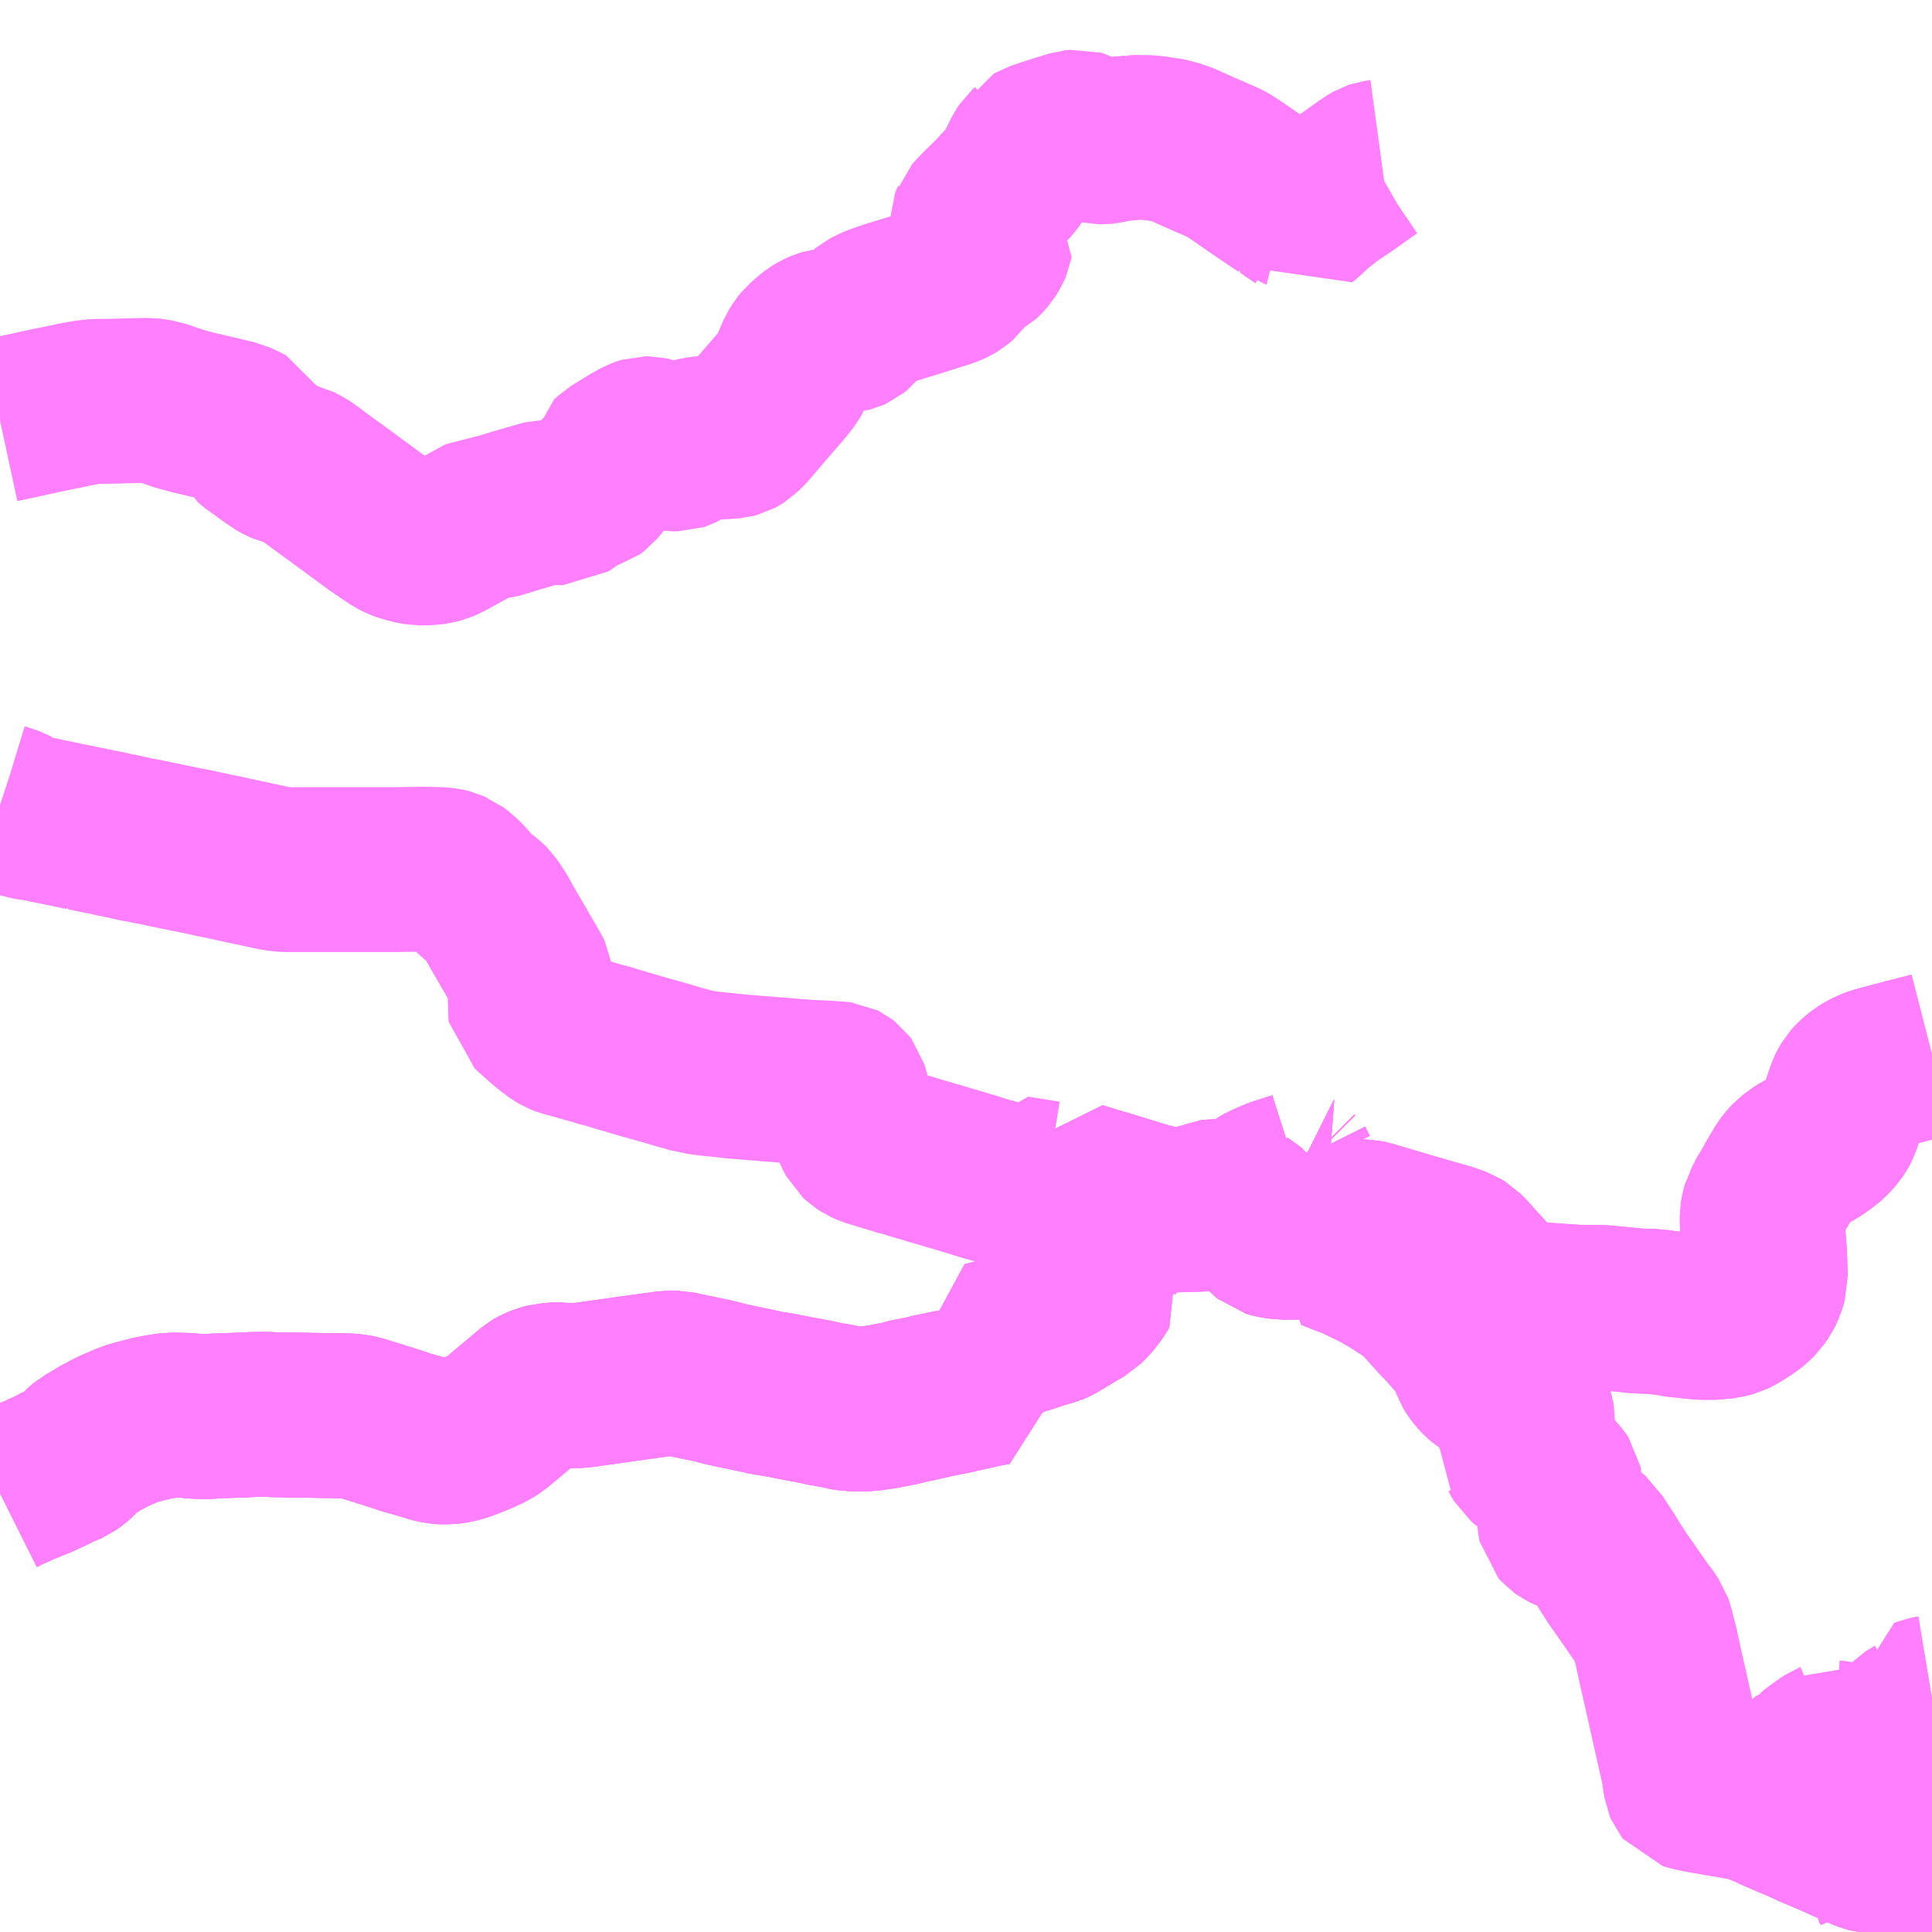 <?xml version="1.0" encoding="UTF-8"?>
<svg  xmlns="http://www.w3.org/2000/svg" xmlns:xlink="http://www.w3.org/1999/xlink" xmlns:go="http://purl.org/svgmap/profile" property="N07_001,N07_002,N07_003,N07_004,N07_005,N07_006,N07_007" viewBox="13262.695 -3331.055 8.789 8.789" go:dataArea="13262.6953125 -3331.0546875 8.7890625 8.7890625" >
<globalCoordinateSystem srsName="http://purl.org/crs/84" transform="matrix(100.0,0.0,0.0,-100.0,0.0,0.0)" />
<defs>
 <g id="p0" >
  <circle cx="0.0" cy="0.0" r="3" stroke="green" stroke-width="0.75" vector-effect="non-scaling-stroke" />
 </g>
</defs>
<g fill="none" fill-rule="evenodd" stroke="#FF00FF" stroke-width="0.75" opacity="0.5" vector-effect="non-scaling-stroke" stroke-linejoin="bevel" >
<path content="1,宇和島自動車（株）,宇和島-愛治診療所前14,5.0,5.0,4.0," xlink:title="1" d="M13262.695,-3327.393L13262.698,-3327.392L13262.721,-3327.385L13262.746,-3327.376L13262.758,-3327.37L13262.768,-3327.361L13262.772,-3327.359L13262.785,-3327.349L13262.792,-3327.345L13262.813,-3327.338L13262.825,-3327.336L13262.834,-3327.334L13262.868,-3327.33L13262.9,-3327.323L13262.933,-3327.316L13262.951,-3327.313L13262.958,-3327.311L13262.983,-3327.306L13262.996,-3327.302L13263.012,-3327.3L13263.074,-3327.287L13263.077,-3327.286L13263.081,-3327.286L13263.151,-3327.271L13263.161,-3327.27L13263.222,-3327.256L13263.235,-3327.254L13263.281,-3327.244L13263.315,-3327.236L13263.346,-3327.231L13263.374,-3327.225L13263.404,-3327.219L13263.428,-3327.214L13263.452,-3327.209L13263.515,-3327.196L13263.539,-3327.191L13263.566,-3327.186L13263.615,-3327.176L13263.621,-3327.174L13263.638,-3327.171L13263.664,-3327.165L13263.689,-3327.16L13263.738,-3327.15L13263.743,-3327.149L13263.749,-3327.147L13263.773,-3327.142L13263.95,-3327.104L13263.98,-3327.1L13263.992,-3327.099L13264.084,-3327.099L13264.113,-3327.099L13264.231,-3327.099L13264.283,-3327.099L13264.496,-3327.099L13264.614,-3327.101L13264.7,-3327.099L13264.715,-3327.097L13264.725,-3327.096L13264.737,-3327.093L13264.754,-3327.085L13264.759,-3327.083L13264.783,-3327.065L13264.786,-3327.062L13264.801,-3327.047L13264.814,-3327.033L13264.833,-3327.011L13264.855,-3326.986L13264.862,-3326.981L13264.864,-3326.978L13264.876,-3326.969L13264.883,-3326.965L13264.887,-3326.962L13264.904,-3326.949L13264.919,-3326.934L13264.938,-3326.906L13264.944,-3326.897L13264.954,-3326.881L13264.977,-3326.839L13265.084,-3326.655L13265.096,-3326.638L13265.103,-3326.622L13265.115,-3326.557L13265.115,-3326.537L13265.106,-3326.5L13265.104,-3326.483L13265.106,-3326.472L13265.146,-3326.436L13265.187,-3326.4L13265.215,-3326.378L13265.217,-3326.377L13265.233,-3326.365L13265.248,-3326.356L13265.266,-3326.349L13265.291,-3326.343L13265.315,-3326.336L13265.339,-3326.329L13265.354,-3326.325L13265.407,-3326.31L13265.414,-3326.307L13265.462,-3326.295L13265.493,-3326.285L13265.633,-3326.244L13265.663,-3326.236L13265.712,-3326.222L13265.76,-3326.208L13265.786,-3326.2L13265.82,-3326.191L13265.853,-3326.181L13265.865,-3326.18L13265.891,-3326.175L13265.921,-3326.171L13266.046,-3326.158L13266.093,-3326.154L13266.17,-3326.148L13266.189,-3326.146L13266.203,-3326.145L13266.216,-3326.144L13266.224,-3326.144L13266.279,-3326.139L13266.341,-3326.134L13266.37,-3326.132L13266.404,-3326.13L13266.416,-3326.13L13266.455,-3326.128L13266.512,-3326.124L13266.52,-3326.123L13266.526,-3326.12L13266.535,-3326.113L13266.541,-3326.105L13266.548,-3326.082L13266.583,-3325.921L13266.588,-3325.908L13266.602,-3325.882L13266.614,-3325.871L13266.634,-3325.858L13266.652,-3325.85L13266.714,-3325.831L13266.803,-3325.804L13266.811,-3325.803L13266.875,-3325.783L13266.894,-3325.778L13266.927,-3325.768L13266.943,-3325.763L13266.955,-3325.76L13267.018,-3325.741L13267.033,-3325.737L13267.133,-3325.707L13267.153,-3325.7L13267.266,-3325.668L13267.285,-3325.662L13267.295,-3325.663L13267.305,-3325.675L13267.308,-3325.683L13267.313,-3325.696L13267.456,-3325.673"/>
<path content="1,宇和島自動車（株）,宇和島-愛治診療所前14,5.0,5.0,4.0," xlink:title="1" d="M13262.695,-3329.142L13262.811,-3329.167L13262.838,-3329.173L13262.916,-3329.19L13262.996,-3329.206L13263.037,-3329.215L13263.071,-3329.221L13263.101,-3329.226L13263.136,-3329.229L13263.224,-3329.23L13263.25,-3329.231L13263.37,-3329.234L13263.392,-3329.231L13263.419,-3329.227L13263.486,-3329.204L13263.512,-3329.195L13263.576,-3329.178L13263.717,-3329.145L13263.737,-3329.14L13263.767,-3329.133L13263.806,-3329.115L13263.815,-3329.11L13263.829,-3329.085L13263.833,-3329.077L13263.839,-3329.059L13263.842,-3329.053L13263.851,-3329.045L13263.867,-3329.032L13263.877,-3329.026L13263.892,-3329.014L13263.899,-3329.01L13263.908,-3329.003L13263.916,-3328.997L13263.933,-3328.986L13263.953,-3328.97L13263.975,-3328.958L13263.998,-3328.948L13264.042,-3328.938L13264.069,-3328.924L13264.094,-3328.909L13264.115,-3328.892L13264.193,-3328.835L13264.222,-3328.814L13264.244,-3328.798L13264.384,-3328.695L13264.41,-3328.676L13264.439,-3328.656L13264.497,-3328.617L13264.505,-3328.613L13264.517,-3328.607L13264.525,-3328.604L13264.543,-3328.598L13264.582,-3328.588L13264.59,-3328.587L13264.601,-3328.585L13264.645,-3328.585L13264.651,-3328.586L13264.673,-3328.589L13264.699,-3328.596L13264.723,-3328.606L13264.733,-3328.612L13264.849,-3328.676L13264.902,-3328.705L13264.916,-3328.705L13264.934,-3328.702L13264.947,-3328.703L13265.042,-3328.732L13265.104,-3328.75L13265.181,-3328.772L13265.203,-3328.772L13265.239,-3328.768L13265.256,-3328.768L13265.262,-3328.772L13265.335,-3328.829L13265.37,-3328.83L13265.381,-3328.833L13265.397,-3328.845L13265.46,-3328.92L13265.465,-3328.932L13265.472,-3328.964L13265.488,-3328.979L13265.559,-3329.023L13265.578,-3329.034L13265.608,-3329.051L13265.621,-3329.056L13265.631,-3329.059L13265.646,-3329.059L13265.655,-3329.057L13265.67,-3329.05L13265.677,-3329.046L13265.692,-3329.031L13265.701,-3329.026L13265.713,-3329.019L13265.755,-3329.013L13265.779,-3329.013L13265.785,-3329.015L13265.799,-3329.022L13265.813,-3329.037L13265.822,-3329.043L13265.84,-3329.05L13265.866,-3329.056L13265.901,-3329.061L13265.952,-3329.066L13266.005,-3329.069L13266.03,-3329.071L13266.041,-3329.074L13266.052,-3329.08L13266.063,-3329.087L13266.067,-3329.091L13266.089,-3329.113L13266.158,-3329.194L13266.175,-3329.214L13266.249,-3329.299L13266.282,-3329.341L13266.29,-3329.355L13266.33,-3329.449L13266.345,-3329.473L13266.355,-3329.485L13266.394,-3329.519L13266.403,-3329.526L13266.421,-3329.537L13266.439,-3329.545L13266.453,-3329.549L13266.47,-3329.551L13266.555,-3329.554L13266.563,-3329.556L13266.572,-3329.56L13266.583,-3329.569L13266.622,-3329.616L13266.634,-3329.629L13266.645,-3329.638L13266.664,-3329.648L13266.681,-3329.656L13266.738,-3329.676L13266.865,-3329.715L13266.972,-3329.749L13267,-3329.757L13267.026,-3329.769L13267.043,-3329.779L13267.057,-3329.791L13267.062,-3329.798L13267.07,-3329.812L13267.072,-3329.819L13267.081,-3329.834L13267.09,-3329.843L13267.093,-3329.844L13267.101,-3329.849L13267.113,-3329.857L13267.153,-3329.879L13267.166,-3329.891L13267.178,-3329.905L13267.193,-3329.929L13267.199,-3329.943L13267.201,-3329.954L13267.194,-3329.962L13267.186,-3329.968L13267.178,-3329.974L13267.137,-3329.994L13267.129,-3330.001L13267.12,-3330.016L13267.115,-3330.031L13267.115,-3330.038L13267.117,-3330.043L13267.122,-3330.054L13267.123,-3330.057L13267.141,-3330.077L13267.162,-3330.099L13267.192,-3330.128L13267.227,-3330.163L13267.293,-3330.235L13267.303,-3330.249L13267.315,-3330.268L13267.326,-3330.286L13267.359,-3330.353L13267.371,-3330.371L13267.381,-3330.38L13267.383,-3330.384L13267.397,-3330.391L13267.411,-3330.399L13267.469,-3330.419L13267.578,-3330.453L13267.599,-3330.455L13267.613,-3330.451L13267.624,-3330.445L13267.656,-3330.42L13267.667,-3330.415L13267.688,-3330.41L13267.713,-3330.41L13267.723,-3330.411L13267.782,-3330.423L13267.844,-3330.428L13267.846,-3330.429L13267.872,-3330.43L13267.923,-3330.429L13267.949,-3330.426L13267.982,-3330.421L13267.988,-3330.421L13268.017,-3330.415L13268.045,-3330.407L13268.061,-3330.403L13268.159,-3330.359L13268.265,-3330.313L13268.281,-3330.304L13268.32,-3330.279L13268.424,-3330.207L13268.437,-3330.198L13268.489,-3330.163L13268.538,-3330.13L13268.544,-3330.125L13268.548,-3330.124L13268.619,-3330.075L13268.622,-3330.071L13268.626,-3330.074L13268.672,-3330.118L13268.742,-3330.173L13268.823,-3330.227L13268.876,-3330.265L13268.901,-3330.283L13268.932,-3330.304L13268.946,-3330.312L13268.958,-3330.316L13268.98,-3330.319"/>
<path content="1,宇和島自動車（株）,宇和島-日吉16,3.0,3.0,1.0," xlink:title="1" d="M13262.695,-3324.262L13262.729,-3324.279L13262.799,-3324.31L13262.841,-3324.327L13262.873,-3324.34L13262.896,-3324.351L13262.923,-3324.363L13262.965,-3324.385L13262.992,-3324.395L13263.008,-3324.402L13263.026,-3324.415L13263.046,-3324.433L13263.07,-3324.46L13263.088,-3324.475L13263.113,-3324.489L13263.152,-3324.513L13263.211,-3324.544L13263.262,-3324.566L13263.282,-3324.575L13263.303,-3324.581L13263.327,-3324.588L13263.386,-3324.603L13263.428,-3324.611L13263.47,-3324.617L13263.505,-3324.617L13263.544,-3324.616L13263.584,-3324.612L13263.622,-3324.611L13263.649,-3324.611L13263.667,-3324.613L13263.745,-3324.616L13263.778,-3324.617L13263.823,-3324.619L13263.841,-3324.62L13263.893,-3324.621L13263.922,-3324.62L13263.955,-3324.619L13264.268,-3324.614L13264.279,-3324.614L13264.299,-3324.612L13264.318,-3324.609L13264.329,-3324.607L13264.434,-3324.574L13264.467,-3324.564L13264.503,-3324.552L13264.539,-3324.54L13264.626,-3324.515L13264.665,-3324.503L13264.69,-3324.497L13264.705,-3324.496L13264.735,-3324.496L13264.764,-3324.5L13264.791,-3324.507L13264.835,-3324.523L13264.89,-3324.546L13264.921,-3324.561L13264.946,-3324.577L13264.96,-3324.589L13264.962,-3324.59L13265.126,-3324.728L13265.14,-3324.736L13265.15,-3324.74L13265.166,-3324.746L13265.192,-3324.753L13265.227,-3324.755L13265.245,-3324.754L13265.309,-3324.751L13265.349,-3324.754L13265.362,-3324.756L13265.375,-3324.758L13265.481,-3324.773L13265.53,-3324.78L13265.733,-3324.808L13265.774,-3324.808L13265.838,-3324.794L13265.864,-3324.789L13265.885,-3324.784L13265.902,-3324.781L13265.948,-3324.771L13265.961,-3324.768L13265.983,-3324.761L13266.2,-3324.715L13266.218,-3324.713L13266.236,-3324.71L13266.313,-3324.695L13266.328,-3324.692L13266.362,-3324.686L13266.418,-3324.675L13266.439,-3324.67L13266.518,-3324.656L13266.541,-3324.65L13266.563,-3324.646L13266.645,-3324.646L13266.712,-3324.656L13266.79,-3324.671L13266.808,-3324.676L13266.817,-3324.679L13266.883,-3324.692L13266.896,-3324.696L13266.906,-3324.697L13266.934,-3324.704L13267.002,-3324.718L13267.052,-3324.728L13267.056,-3324.73L13267.094,-3324.738L13267.184,-3324.758L13267.226,-3324.765L13267.206,-3324.837L13267.194,-3324.886L13267.182,-3324.929L13267.178,-3324.941L13267.243,-3324.958L13267.281,-3324.97L13267.313,-3324.985L13267.359,-3324.999L13267.399,-3325.012L13267.407,-3325.015L13267.417,-3325.018L13267.42,-3325.02L13267.432,-3325.024L13267.442,-3325.026L13267.476,-3325.035L13267.492,-3325.042L13267.541,-3325.071L13267.582,-3325.096L13267.622,-3325.119L13267.637,-3325.134L13267.66,-3325.159L13267.681,-3325.189L13267.691,-3325.206L13267.686,-3325.221L13267.681,-3325.244L13267.67,-3325.296L13267.666,-3325.338L13267.636,-3325.454L13267.632,-3325.47L13267.598,-3325.479L13267.59,-3325.484L13267.584,-3325.489L13267.583,-3325.503L13267.587,-3325.542L13267.586,-3325.566L13267.583,-3325.57L13267.577,-3325.575L13267.567,-3325.578L13267.581,-3325.613L13267.581,-3325.617L13267.6,-3325.669L13267.7,-3325.638L13267.729,-3325.63L13267.901,-3325.577L13267.993,-3325.554L13268.043,-3325.545L13268.083,-3325.541L13268.098,-3325.537L13268.11,-3325.541L13268.127,-3325.552L13268.167,-3325.573L13268.182,-3325.579L13268.197,-3325.586L13268.216,-3325.588L13268.284,-3325.588L13268.307,-3325.582L13268.336,-3325.573"/>
<path content="1,宇和島自動車（株）,宇和島-日吉16,3.0,3.0,1.0," xlink:title="1" d="M13268.793,-3325.439L13268.801,-3325.438L13268.814,-3325.435L13268.83,-3325.432L13268.841,-3325.43L13268.86,-3325.421L13268.885,-3325.411L13268.898,-3325.405L13268.905,-3325.402L13268.911,-3325.399L13268.921,-3325.394L13269.036,-3325.338L13269.065,-3325.32L13269.072,-3325.315L13269.078,-3325.308L13269.079,-3325.305L13269.085,-3325.296L13269.088,-3325.264L13269.099,-3325.231L13269.111,-3325.211L13269.13,-3325.185L13269.084,-3325.212L13269.031,-3325.246L13268.976,-3325.278L13268.922,-3325.305L13268.853,-3325.338L13268.802,-3325.357L13268.774,-3325.368L13268.751,-3325.377L13268.761,-3325.392L13268.793,-3325.439"/>
<path content="1,宇和島自動車（株）,宇和島-日吉16,3.0,3.0,1.0," xlink:title="1" d="M13268.793,-3325.439L13268.798,-3325.445L13268.812,-3325.465L13268.828,-3325.479L13268.843,-3325.487L13268.855,-3325.492L13268.879,-3325.497L13268.906,-3325.496L13268.921,-3325.493L13268.942,-3325.487L13269.093,-3325.442L13269.284,-3325.387L13269.328,-3325.371L13269.346,-3325.36L13269.368,-3325.338L13269.394,-3325.309L13269.405,-3325.296L13269.435,-3325.264L13269.446,-3325.252L13269.465,-3325.229L13269.484,-3325.21L13269.494,-3325.197L13269.511,-3325.179L13269.527,-3325.16L13269.547,-3325.145L13269.567,-3325.134L13269.595,-3325.127L13269.62,-3325.124L13269.693,-3325.12L13269.725,-3325.118L13269.871,-3325.108L13269.889,-3325.108L13269.982,-3325.107L13270.109,-3325.095L13270.127,-3325.093L13270.165,-3325.09L13270.2,-3325.09L13270.236,-3325.087L13270.303,-3325.078L13270.327,-3325.073L13270.36,-3325.07L13270.395,-3325.066L13270.441,-3325.062L13270.501,-3325.062L13270.512,-3325.064L13270.542,-3325.067L13270.571,-3325.075L13270.594,-3325.086L13270.618,-3325.101L13270.651,-3325.123L13270.665,-3325.134L13270.686,-3325.155L13270.7,-3325.175L13270.71,-3325.194L13270.716,-3325.207L13270.726,-3325.241L13270.724,-3325.302L13270.722,-3325.353L13270.719,-3325.392L13270.715,-3325.445L13270.712,-3325.491L13270.712,-3325.525L13270.715,-3325.543L13270.722,-3325.569L13270.731,-3325.584L13270.736,-3325.596L13270.761,-3325.637L13270.767,-3325.652L13270.778,-3325.668L13270.817,-3325.734L13270.82,-3325.739L13270.833,-3325.756L13270.848,-3325.772L13270.872,-3325.792L13270.893,-3325.805L13270.951,-3325.835L13270.961,-3325.842L13270.997,-3325.868L13271.014,-3325.883L13271.037,-3325.908L13271.05,-3325.928L13271.057,-3325.942L13271.08,-3326.011L13271.105,-3326.086L13271.112,-3326.101L13271.123,-3326.12L13271.132,-3326.13L13271.15,-3326.147L13271.165,-3326.159L13271.186,-3326.172L13271.205,-3326.182L13271.232,-3326.192L13271.272,-3326.203L13271.371,-3326.229L13271.484,-3326.258"/>
<path content="1,宇和島自動車（株）,宇和島-日吉16,3.0,3.0,1.0," xlink:title="1" d="M13268.336,-3325.573L13268.369,-3325.55L13268.387,-3325.536L13268.399,-3325.519L13268.451,-3325.457L13268.46,-3325.447L13268.471,-3325.438L13268.481,-3325.435L13268.498,-3325.431L13268.53,-3325.427L13268.591,-3325.427L13268.601,-3325.428L13268.625,-3325.429L13268.65,-3325.431L13268.669,-3325.434L13268.693,-3325.439L13268.718,-3325.443L13268.75,-3325.444L13268.764,-3325.442L13268.793,-3325.439"/>
<path content="1,宇和島自動車（株）,宇和島-日吉16,3.0,3.0,1.0," xlink:title="1" d="M13268.336,-3325.573L13268.373,-3325.596L13268.38,-3325.601L13268.416,-3325.639L13268.416,-3325.64L13268.426,-3325.648L13268.445,-3325.659L13268.503,-3325.685L13268.547,-3325.699L13268.597,-3325.715L13268.595,-3325.716L13268.591,-3325.72L13268.57,-3325.762L13268.564,-3325.8"/>
<path content="1,宇和島自動車（株）,宇和島-虹の森公園前15,7.0,7.0,6.0," xlink:title="1" d="M13262.695,-3324.262L13262.729,-3324.279L13262.799,-3324.31L13262.841,-3324.327L13262.873,-3324.34L13262.896,-3324.351L13262.923,-3324.363L13262.965,-3324.385L13262.992,-3324.395L13263.008,-3324.402L13263.026,-3324.415L13263.046,-3324.433L13263.07,-3324.46L13263.088,-3324.475L13263.113,-3324.489L13263.152,-3324.513L13263.211,-3324.544L13263.262,-3324.566L13263.282,-3324.575L13263.303,-3324.581L13263.327,-3324.588L13263.386,-3324.603L13263.428,-3324.611L13263.47,-3324.617L13263.505,-3324.617L13263.544,-3324.616L13263.584,-3324.612L13263.622,-3324.611L13263.649,-3324.611L13263.667,-3324.613L13263.745,-3324.616L13263.778,-3324.617L13263.823,-3324.619L13263.841,-3324.62L13263.893,-3324.621L13263.922,-3324.62L13263.955,-3324.619L13264.268,-3324.614L13264.279,-3324.614L13264.299,-3324.612L13264.318,-3324.609L13264.329,-3324.607L13264.434,-3324.574L13264.467,-3324.564L13264.503,-3324.552L13264.539,-3324.54L13264.626,-3324.515L13264.665,-3324.503L13264.69,-3324.497L13264.705,-3324.496L13264.735,-3324.496L13264.764,-3324.5L13264.791,-3324.507L13264.835,-3324.523L13264.89,-3324.546L13264.921,-3324.561L13264.946,-3324.577L13264.96,-3324.589L13264.962,-3324.59L13265.126,-3324.728L13265.14,-3324.736L13265.15,-3324.74L13265.166,-3324.746L13265.192,-3324.753L13265.227,-3324.755L13265.245,-3324.754L13265.309,-3324.751L13265.349,-3324.754L13265.362,-3324.756L13265.375,-3324.758L13265.481,-3324.773L13265.53,-3324.78L13265.733,-3324.808L13265.774,-3324.808L13265.838,-3324.794L13265.864,-3324.789L13265.885,-3324.784L13265.902,-3324.781L13265.948,-3324.771L13265.961,-3324.768L13265.983,-3324.761L13266.2,-3324.715L13266.218,-3324.713L13266.236,-3324.71L13266.313,-3324.695L13266.328,-3324.692L13266.362,-3324.686L13266.418,-3324.675L13266.439,-3324.67L13266.518,-3324.656L13266.541,-3324.65L13266.563,-3324.646L13266.645,-3324.646L13266.712,-3324.656L13266.79,-3324.671L13266.808,-3324.676L13266.817,-3324.679L13266.883,-3324.692L13266.896,-3324.696L13266.906,-3324.697L13266.934,-3324.704L13267.002,-3324.718L13267.052,-3324.728L13267.056,-3324.73L13267.094,-3324.738L13267.184,-3324.758L13267.226,-3324.765L13267.206,-3324.837L13267.194,-3324.886L13267.182,-3324.929L13267.178,-3324.941L13267.243,-3324.958L13267.281,-3324.97L13267.313,-3324.985L13267.359,-3324.999L13267.399,-3325.012L13267.407,-3325.015L13267.417,-3325.018L13267.42,-3325.02L13267.432,-3325.024L13267.442,-3325.026L13267.476,-3325.035L13267.492,-3325.042L13267.541,-3325.071L13267.582,-3325.096L13267.622,-3325.119L13267.637,-3325.134L13267.66,-3325.159L13267.681,-3325.189L13267.691,-3325.206L13267.686,-3325.221L13267.681,-3325.244L13267.67,-3325.296L13267.666,-3325.338L13267.636,-3325.454L13267.632,-3325.47L13267.598,-3325.479L13267.59,-3325.484L13267.584,-3325.489L13267.583,-3325.503L13267.587,-3325.542L13267.586,-3325.566L13267.583,-3325.57L13267.577,-3325.575L13267.567,-3325.578L13267.581,-3325.613L13267.581,-3325.617L13267.6,-3325.669L13267.7,-3325.638L13267.729,-3325.63L13267.901,-3325.577L13267.993,-3325.554L13268.043,-3325.545L13268.083,-3325.541L13268.098,-3325.537L13268.11,-3325.541L13268.127,-3325.552L13268.167,-3325.573L13268.182,-3325.579L13268.197,-3325.586L13268.216,-3325.588L13268.284,-3325.588L13268.307,-3325.582L13268.336,-3325.573"/>
<path content="1,宇和島自動車（株）,宇和島-虹の森公園前15,7.0,7.0,6.0," xlink:title="1" d="M13268.336,-3325.573L13268.369,-3325.55L13268.387,-3325.536L13268.399,-3325.519L13268.451,-3325.457L13268.46,-3325.447L13268.471,-3325.438L13268.481,-3325.435L13268.498,-3325.431L13268.53,-3325.427L13268.591,-3325.427L13268.601,-3325.428L13268.625,-3325.429L13268.65,-3325.431L13268.669,-3325.434L13268.693,-3325.439L13268.718,-3325.443L13268.75,-3325.444L13268.764,-3325.442L13268.793,-3325.439L13268.801,-3325.438L13268.814,-3325.435L13268.83,-3325.432L13268.841,-3325.43L13268.86,-3325.421L13268.885,-3325.411L13268.898,-3325.405L13268.905,-3325.402L13268.911,-3325.399L13268.921,-3325.394L13269.036,-3325.338L13269.065,-3325.32L13269.072,-3325.315L13269.078,-3325.308L13269.079,-3325.305L13269.085,-3325.296L13269.088,-3325.264L13269.099,-3325.231L13269.111,-3325.211L13269.13,-3325.185L13269.15,-3325.165L13269.263,-3325.04L13269.267,-3325.038L13269.289,-3325.013L13269.362,-3324.93L13269.374,-3324.913L13269.399,-3324.843L13269.411,-3324.823L13269.42,-3324.811L13269.437,-3324.793L13269.45,-3324.782L13269.486,-3324.758L13269.51,-3324.744L13269.53,-3324.734L13269.541,-3324.727L13269.549,-3324.72L13269.563,-3324.704L13269.57,-3324.697L13269.58,-3324.691L13269.591,-3324.686L13269.61,-3324.678L13269.629,-3324.668L13269.641,-3324.659L13269.653,-3324.646L13269.66,-3324.634L13269.663,-3324.626L13269.664,-3324.618L13269.665,-3324.605L13269.666,-3324.578L13269.656,-3324.557L13269.652,-3324.546L13269.627,-3324.487L13269.621,-3324.467L13269.619,-3324.455L13269.618,-3324.441L13269.62,-3324.438L13269.622,-3324.434L13269.631,-3324.419L13269.65,-3324.403L13269.695,-3324.385L13269.704,-3324.382L13269.714,-3324.377L13269.736,-3324.366L13269.754,-3324.352L13269.765,-3324.341L13269.784,-3324.32L13269.79,-3324.311L13269.792,-3324.301L13269.791,-3324.243L13269.791,-3324.192L13269.79,-3324.171L13269.789,-3324.155L13269.789,-3324.152L13269.79,-3324.133L13269.792,-3324.124L13269.8,-3324.115L13269.814,-3324.105L13269.824,-3324.1L13269.831,-3324.097L13269.854,-3324.094L13269.878,-3324.09L13269.888,-3324.087L13269.914,-3324.075L13269.924,-3324.067L13269.938,-3324.055L13269.941,-3324.05L13269.993,-3323.97L13270.021,-3323.925L13270.047,-3323.884L13270.164,-3323.716L13270.172,-3323.707L13270.179,-3323.697L13270.202,-3323.663L13270.209,-3323.643L13270.215,-3323.618L13270.229,-3323.564L13270.251,-3323.462L13270.266,-3323.397L13270.352,-3323.014L13270.364,-3322.936L13270.367,-3322.929L13270.371,-3322.924L13270.39,-3322.918L13270.427,-3322.91L13270.584,-3322.883L13270.653,-3322.871L13270.672,-3322.867L13270.681,-3322.863L13270.692,-3322.857L13270.752,-3322.832L13270.821,-3322.802L13270.878,-3322.778L13270.942,-3322.749L13270.973,-3322.736L13271.158,-3322.655L13271.192,-3322.64L13271.204,-3322.637L13271.236,-3322.635L13271.256,-3322.637L13271.266,-3322.639L13271.267,-3322.64L13271.262,-3322.653L13271.254,-3322.664L13271.208,-3322.705L13271.198,-3322.715L13271.188,-3322.73L13271.176,-3322.756L13271.17,-3322.78L13271.162,-3322.827L13271.153,-3322.883L13271.146,-3322.896L13271.137,-3322.909L13271.126,-3322.922L13271.114,-3322.932L13271.084,-3322.948L13271.06,-3322.957"/>
<path content="1,宇和島自動車（株）,宇和島-虹の森公園前15,7.0,7.0,6.0," xlink:title="1" d="M13268.564,-3325.8L13268.57,-3325.762L13268.591,-3325.72L13268.595,-3325.716L13268.597,-3325.715L13268.547,-3325.699L13268.503,-3325.685L13268.445,-3325.659L13268.426,-3325.648L13268.416,-3325.64L13268.416,-3325.639L13268.38,-3325.601L13268.373,-3325.596L13268.336,-3325.573"/>
<path content="1,宇和島自動車（株）,宇和島-野村17,5.0,5.0,4.0," xlink:title="1" d="M13262.695,-3324.262L13262.729,-3324.279L13262.799,-3324.31L13262.841,-3324.327L13262.873,-3324.34L13262.896,-3324.351L13262.923,-3324.363L13262.965,-3324.385L13262.992,-3324.395L13263.008,-3324.402L13263.026,-3324.415L13263.046,-3324.433L13263.07,-3324.46L13263.088,-3324.475L13263.113,-3324.489L13263.152,-3324.513L13263.211,-3324.544L13263.262,-3324.566L13263.282,-3324.575L13263.303,-3324.581L13263.327,-3324.588L13263.386,-3324.603L13263.428,-3324.611L13263.47,-3324.617L13263.505,-3324.617L13263.544,-3324.616L13263.584,-3324.612L13263.622,-3324.611L13263.649,-3324.611L13263.667,-3324.613L13263.745,-3324.616L13263.778,-3324.617L13263.823,-3324.619L13263.841,-3324.62L13263.893,-3324.621L13263.922,-3324.62L13263.955,-3324.619L13264.268,-3324.614L13264.279,-3324.614L13264.299,-3324.612L13264.318,-3324.609L13264.329,-3324.607L13264.434,-3324.574L13264.467,-3324.564L13264.503,-3324.552L13264.539,-3324.54L13264.626,-3324.515L13264.665,-3324.503L13264.69,-3324.497L13264.705,-3324.496L13264.735,-3324.496L13264.764,-3324.5L13264.791,-3324.507L13264.835,-3324.523L13264.89,-3324.546L13264.921,-3324.561L13264.946,-3324.577L13264.96,-3324.589L13264.962,-3324.59L13265.126,-3324.728L13265.14,-3324.736L13265.15,-3324.74L13265.166,-3324.746L13265.192,-3324.753L13265.227,-3324.755L13265.245,-3324.754L13265.309,-3324.751L13265.349,-3324.754L13265.362,-3324.756L13265.375,-3324.758L13265.481,-3324.773L13265.53,-3324.78L13265.733,-3324.808L13265.774,-3324.808L13265.838,-3324.794L13265.864,-3324.789L13265.885,-3324.784L13265.902,-3324.781L13265.948,-3324.771L13265.961,-3324.768L13265.983,-3324.761L13266.2,-3324.715L13266.218,-3324.713L13266.236,-3324.71L13266.313,-3324.695L13266.328,-3324.692L13266.362,-3324.686L13266.418,-3324.675L13266.439,-3324.67L13266.518,-3324.656L13266.541,-3324.65L13266.563,-3324.646L13266.645,-3324.646L13266.712,-3324.656L13266.79,-3324.671L13266.808,-3324.676L13266.817,-3324.679L13266.883,-3324.692L13266.896,-3324.696L13266.906,-3324.697L13266.934,-3324.704L13267.002,-3324.718L13267.052,-3324.728L13267.056,-3324.73L13267.094,-3324.738L13267.184,-3324.758L13267.226,-3324.765L13267.206,-3324.837L13267.194,-3324.886L13267.182,-3324.929L13267.178,-3324.941L13267.243,-3324.958L13267.281,-3324.97L13267.313,-3324.985L13267.359,-3324.999L13267.399,-3325.012L13267.407,-3325.015L13267.417,-3325.018L13267.42,-3325.02L13267.432,-3325.024L13267.442,-3325.026L13267.476,-3325.035L13267.492,-3325.042L13267.541,-3325.071L13267.582,-3325.096L13267.622,-3325.119L13267.637,-3325.134L13267.66,-3325.159L13267.681,-3325.189L13267.691,-3325.206L13267.686,-3325.221L13267.681,-3325.244L13267.67,-3325.296L13267.666,-3325.338L13267.636,-3325.454L13267.632,-3325.47L13267.598,-3325.479L13267.59,-3325.484L13267.584,-3325.489L13267.583,-3325.503L13267.587,-3325.542L13267.586,-3325.566L13267.583,-3325.57L13267.577,-3325.575L13267.567,-3325.578L13267.581,-3325.613L13267.581,-3325.617L13267.6,-3325.669L13267.7,-3325.638L13267.729,-3325.63L13267.901,-3325.577L13267.993,-3325.554L13268.043,-3325.545L13268.083,-3325.541L13268.098,-3325.537L13268.11,-3325.541L13268.127,-3325.552L13268.167,-3325.573L13268.182,-3325.579L13268.197,-3325.586L13268.216,-3325.588L13268.284,-3325.588L13268.307,-3325.582L13268.336,-3325.573"/>
<path content="1,宇和島自動車（株）,宇和島-野村17,5.0,5.0,4.0," xlink:title="1" d="M13268.793,-3325.439L13268.801,-3325.438L13268.814,-3325.435L13268.83,-3325.432L13268.841,-3325.43L13268.86,-3325.421L13268.885,-3325.411L13268.898,-3325.405L13268.905,-3325.402L13268.911,-3325.399L13268.921,-3325.394L13269.036,-3325.338L13269.065,-3325.32L13269.072,-3325.315L13269.078,-3325.308L13269.079,-3325.305L13269.085,-3325.296L13269.088,-3325.264L13269.099,-3325.231L13269.111,-3325.211L13269.13,-3325.185L13269.084,-3325.212L13269.031,-3325.246L13268.976,-3325.278L13268.922,-3325.305L13268.853,-3325.338L13268.802,-3325.357L13268.774,-3325.368L13268.751,-3325.377L13268.761,-3325.392L13268.793,-3325.439"/>
<path content="1,宇和島自動車（株）,宇和島-野村17,5.0,5.0,4.0," xlink:title="1" d="M13268.793,-3325.439L13268.798,-3325.445L13268.812,-3325.465L13268.828,-3325.479L13268.843,-3325.487L13268.855,-3325.492L13268.879,-3325.497L13268.906,-3325.496L13268.921,-3325.493L13268.942,-3325.487L13269.093,-3325.442L13269.284,-3325.387L13269.328,-3325.371L13269.346,-3325.36L13269.368,-3325.338L13269.394,-3325.309L13269.405,-3325.296L13269.435,-3325.264L13269.446,-3325.252L13269.465,-3325.229L13269.484,-3325.21L13269.494,-3325.197L13269.511,-3325.179L13269.527,-3325.16L13269.547,-3325.145L13269.567,-3325.134L13269.595,-3325.127L13269.62,-3325.124L13269.693,-3325.12L13269.725,-3325.118L13269.871,-3325.108L13269.889,-3325.108L13269.982,-3325.107L13270.109,-3325.095L13270.127,-3325.093L13270.165,-3325.09L13270.2,-3325.09L13270.236,-3325.087L13270.303,-3325.078L13270.327,-3325.073L13270.36,-3325.07L13270.395,-3325.066L13270.441,-3325.062L13270.501,-3325.062L13270.512,-3325.064L13270.542,-3325.067L13270.571,-3325.075L13270.594,-3325.086L13270.618,-3325.101L13270.651,-3325.123L13270.665,-3325.134L13270.686,-3325.155L13270.7,-3325.175L13270.71,-3325.194L13270.716,-3325.207L13270.726,-3325.241L13270.724,-3325.302L13270.722,-3325.353L13270.719,-3325.392L13270.715,-3325.445L13270.712,-3325.491L13270.712,-3325.525L13270.715,-3325.543L13270.722,-3325.569L13270.731,-3325.584L13270.736,-3325.596L13270.761,-3325.637L13270.767,-3325.652L13270.778,-3325.668L13270.817,-3325.734L13270.82,-3325.739L13270.833,-3325.756L13270.848,-3325.772L13270.872,-3325.792L13270.893,-3325.805L13270.951,-3325.835L13270.961,-3325.842L13270.997,-3325.868L13271.014,-3325.883L13271.037,-3325.908L13271.05,-3325.928L13271.057,-3325.942L13271.08,-3326.011L13271.105,-3326.086L13271.112,-3326.101L13271.123,-3326.12L13271.132,-3326.13L13271.15,-3326.147L13271.165,-3326.159L13271.186,-3326.172L13271.205,-3326.182L13271.232,-3326.192L13271.272,-3326.203L13271.371,-3326.229L13271.484,-3326.258"/>
<path content="1,宇和島自動車（株）,宇和島-野村17,5.0,5.0,4.0," xlink:title="1" d="M13268.336,-3325.573L13268.369,-3325.55L13268.387,-3325.536L13268.399,-3325.519L13268.451,-3325.457L13268.46,-3325.447L13268.471,-3325.438L13268.481,-3325.435L13268.498,-3325.431L13268.53,-3325.427L13268.591,-3325.427L13268.601,-3325.428L13268.625,-3325.429L13268.65,-3325.431L13268.669,-3325.434L13268.693,-3325.439L13268.718,-3325.443L13268.75,-3325.444L13268.764,-3325.442L13268.793,-3325.439"/>
<path content="1,宇和島自動車（株）,宇和島-野村17,5.0,5.0,4.0," xlink:title="1" d="M13268.564,-3325.8L13268.57,-3325.762L13268.591,-3325.72L13268.595,-3325.716L13268.597,-3325.715L13268.547,-3325.699L13268.503,-3325.685L13268.445,-3325.659L13268.426,-3325.648L13268.416,-3325.64L13268.416,-3325.639L13268.38,-3325.601L13268.373,-3325.596L13268.336,-3325.573"/>
<path content="3,松野町,上家地線4,3.0,3.0,0.0," xlink:title="3" d="M13271.06,-3322.957L13271.051,-3322.963L13270.893,-3323.022"/>
<path content="3,松野町,上家地線4,3.0,3.0,0.0," xlink:title="3" d="M13270.893,-3323.022L13270.752,-3322.832L13270.821,-3322.802L13270.878,-3322.778L13270.942,-3322.749L13270.973,-3322.736L13271.057,-3322.7L13271.076,-3322.691L13271.148,-3322.659L13271.158,-3322.655L13271.173,-3322.648L13271.192,-3322.64L13271.204,-3322.637L13271.236,-3322.635L13271.256,-3322.637L13271.267,-3322.64L13271.295,-3322.546L13271.32,-3322.452L13271.323,-3322.445L13271.327,-3322.429L13271.334,-3322.403L13271.334,-3322.378L13271.334,-3322.364L13271.328,-3322.347L13271.319,-3322.327L13271.313,-3322.314L13271.295,-3322.282L13271.284,-3322.266"/>
<path content="3,松野町,上家地線4,3.0,3.0,0.0," xlink:title="3" d="M13270.803,-3323.061L13270.85,-3323.039L13270.893,-3323.022"/>
<path content="3,松野町,目黒循環線1,5.0,5.0,0.0," xlink:title="3" d="M13271.267,-3322.64L13271.295,-3322.546L13271.32,-3322.452L13271.323,-3322.445L13271.327,-3322.429L13271.334,-3322.403L13271.334,-3322.378L13271.334,-3322.364L13271.328,-3322.347L13271.319,-3322.327L13271.313,-3322.314L13271.295,-3322.282L13271.284,-3322.266"/>
<path content="3,松野町,目黒循環線1,5.0,5.0,0.0," xlink:title="3" d="M13270.893,-3323.022L13270.752,-3322.832L13270.821,-3322.802L13270.878,-3322.778L13270.942,-3322.749L13270.973,-3322.736L13271.057,-3322.7L13271.076,-3322.691L13271.148,-3322.659L13271.158,-3322.655L13271.173,-3322.648L13271.192,-3322.64L13271.204,-3322.637L13271.236,-3322.635L13271.256,-3322.637L13271.267,-3322.64"/>
<path content="3,松野町,目黒循環線1,5.0,5.0,0.0," xlink:title="3" d="M13270.893,-3323.022L13271.051,-3322.963L13271.06,-3322.957L13271.084,-3322.948L13271.114,-3322.932L13271.126,-3322.922L13271.137,-3322.909L13271.146,-3322.896L13271.153,-3322.883L13271.162,-3322.827L13271.17,-3322.78L13271.176,-3322.756L13271.188,-3322.73L13271.198,-3322.715L13271.208,-3322.705L13271.254,-3322.664L13271.262,-3322.653L13271.267,-3322.64"/>
<path content="3,松野町,目黒循環線1,5.0,5.0,0.0," xlink:title="3" d="M13270.803,-3323.061L13270.85,-3323.039L13270.893,-3323.022"/>
<path content="3,松野町,葛川線3,2.0,2.0,0.0," xlink:title="3" d="M13270.752,-3322.832L13270.797,-3322.892L13270.893,-3323.022"/>
<path content="3,松野町,葛川線3,2.0,2.0,0.0," xlink:title="3" d="M13271.06,-3322.957L13271.051,-3322.963L13270.893,-3323.022"/>
<path content="3,松野町,葛川線3,2.0,2.0,0.0," xlink:title="3" d="M13270.893,-3323.022L13270.909,-3323.039L13270.931,-3323.059L13270.935,-3323.06L13270.938,-3323.062L13270.942,-3323.064L13270.96,-3323.079L13271,-3323.108L13271.02,-3323.121L13271.025,-3323.123L13271.032,-3323.129L13271.037,-3323.127L13271.051,-3323.126L13271.065,-3323.123L13271.1,-3323.11L13271.122,-3323.103L13271.143,-3323.099L13271.161,-3323.096L13271.182,-3323.096L13271.196,-3323.099L13271.208,-3323.101L13271.23,-3323.11L13271.25,-3323.119L13271.288,-3323.14L13271.3,-3323.147L13271.331,-3323.176L13271.35,-3323.195L13271.374,-3323.221L13271.416,-3323.246L13271.435,-3323.265L13271.441,-3323.277L13271.445,-3323.29L13271.447,-3323.31L13271.446,-3323.322L13271.459,-3323.327L13271.478,-3323.331L13271.484,-3323.332"/>
<path content="3,松野町,葛川線3,2.0,2.0,0.0," xlink:title="3" d="M13270.803,-3323.061L13270.85,-3323.039L13270.893,-3323.022"/>
<path content="3,松野町,蕨奥循環線2,5.0,5.0,0.0," xlink:title="3" d="M13271.267,-3322.64L13271.276,-3322.641L13271.29,-3322.644L13271.312,-3322.648L13271.335,-3322.653L13271.399,-3322.668L13271.406,-3322.67L13271.422,-3322.673L13271.454,-3322.684L13271.484,-3322.704"/>
<path content="3,松野町,蕨奥循環線2,5.0,5.0,0.0," xlink:title="3" d="M13271.267,-3322.64L13271.256,-3322.637L13271.236,-3322.635L13271.204,-3322.637L13271.192,-3322.64L13271.173,-3322.648L13271.158,-3322.655L13271.148,-3322.659L13271.076,-3322.691L13271.057,-3322.7L13270.973,-3322.736L13270.942,-3322.749L13270.878,-3322.778L13270.821,-3322.802L13270.752,-3322.832L13270.893,-3323.022"/>
<path content="3,松野町,蕨奥循環線2,5.0,5.0,0.0," xlink:title="3" d="M13270.893,-3323.022L13271.051,-3322.963L13271.06,-3322.957L13271.084,-3322.948L13271.114,-3322.932L13271.126,-3322.922L13271.137,-3322.909L13271.146,-3322.896L13271.153,-3322.883L13271.162,-3322.827L13271.17,-3322.78L13271.176,-3322.756L13271.188,-3322.73L13271.198,-3322.715L13271.208,-3322.705L13271.254,-3322.664L13271.262,-3322.653L13271.267,-3322.64"/>
<path content="3,松野町,蕨奥循環線2,5.0,5.0,0.0," xlink:title="3" d="M13270.803,-3323.061L13270.85,-3323.039L13270.893,-3323.022"/>
</g>
</svg>
